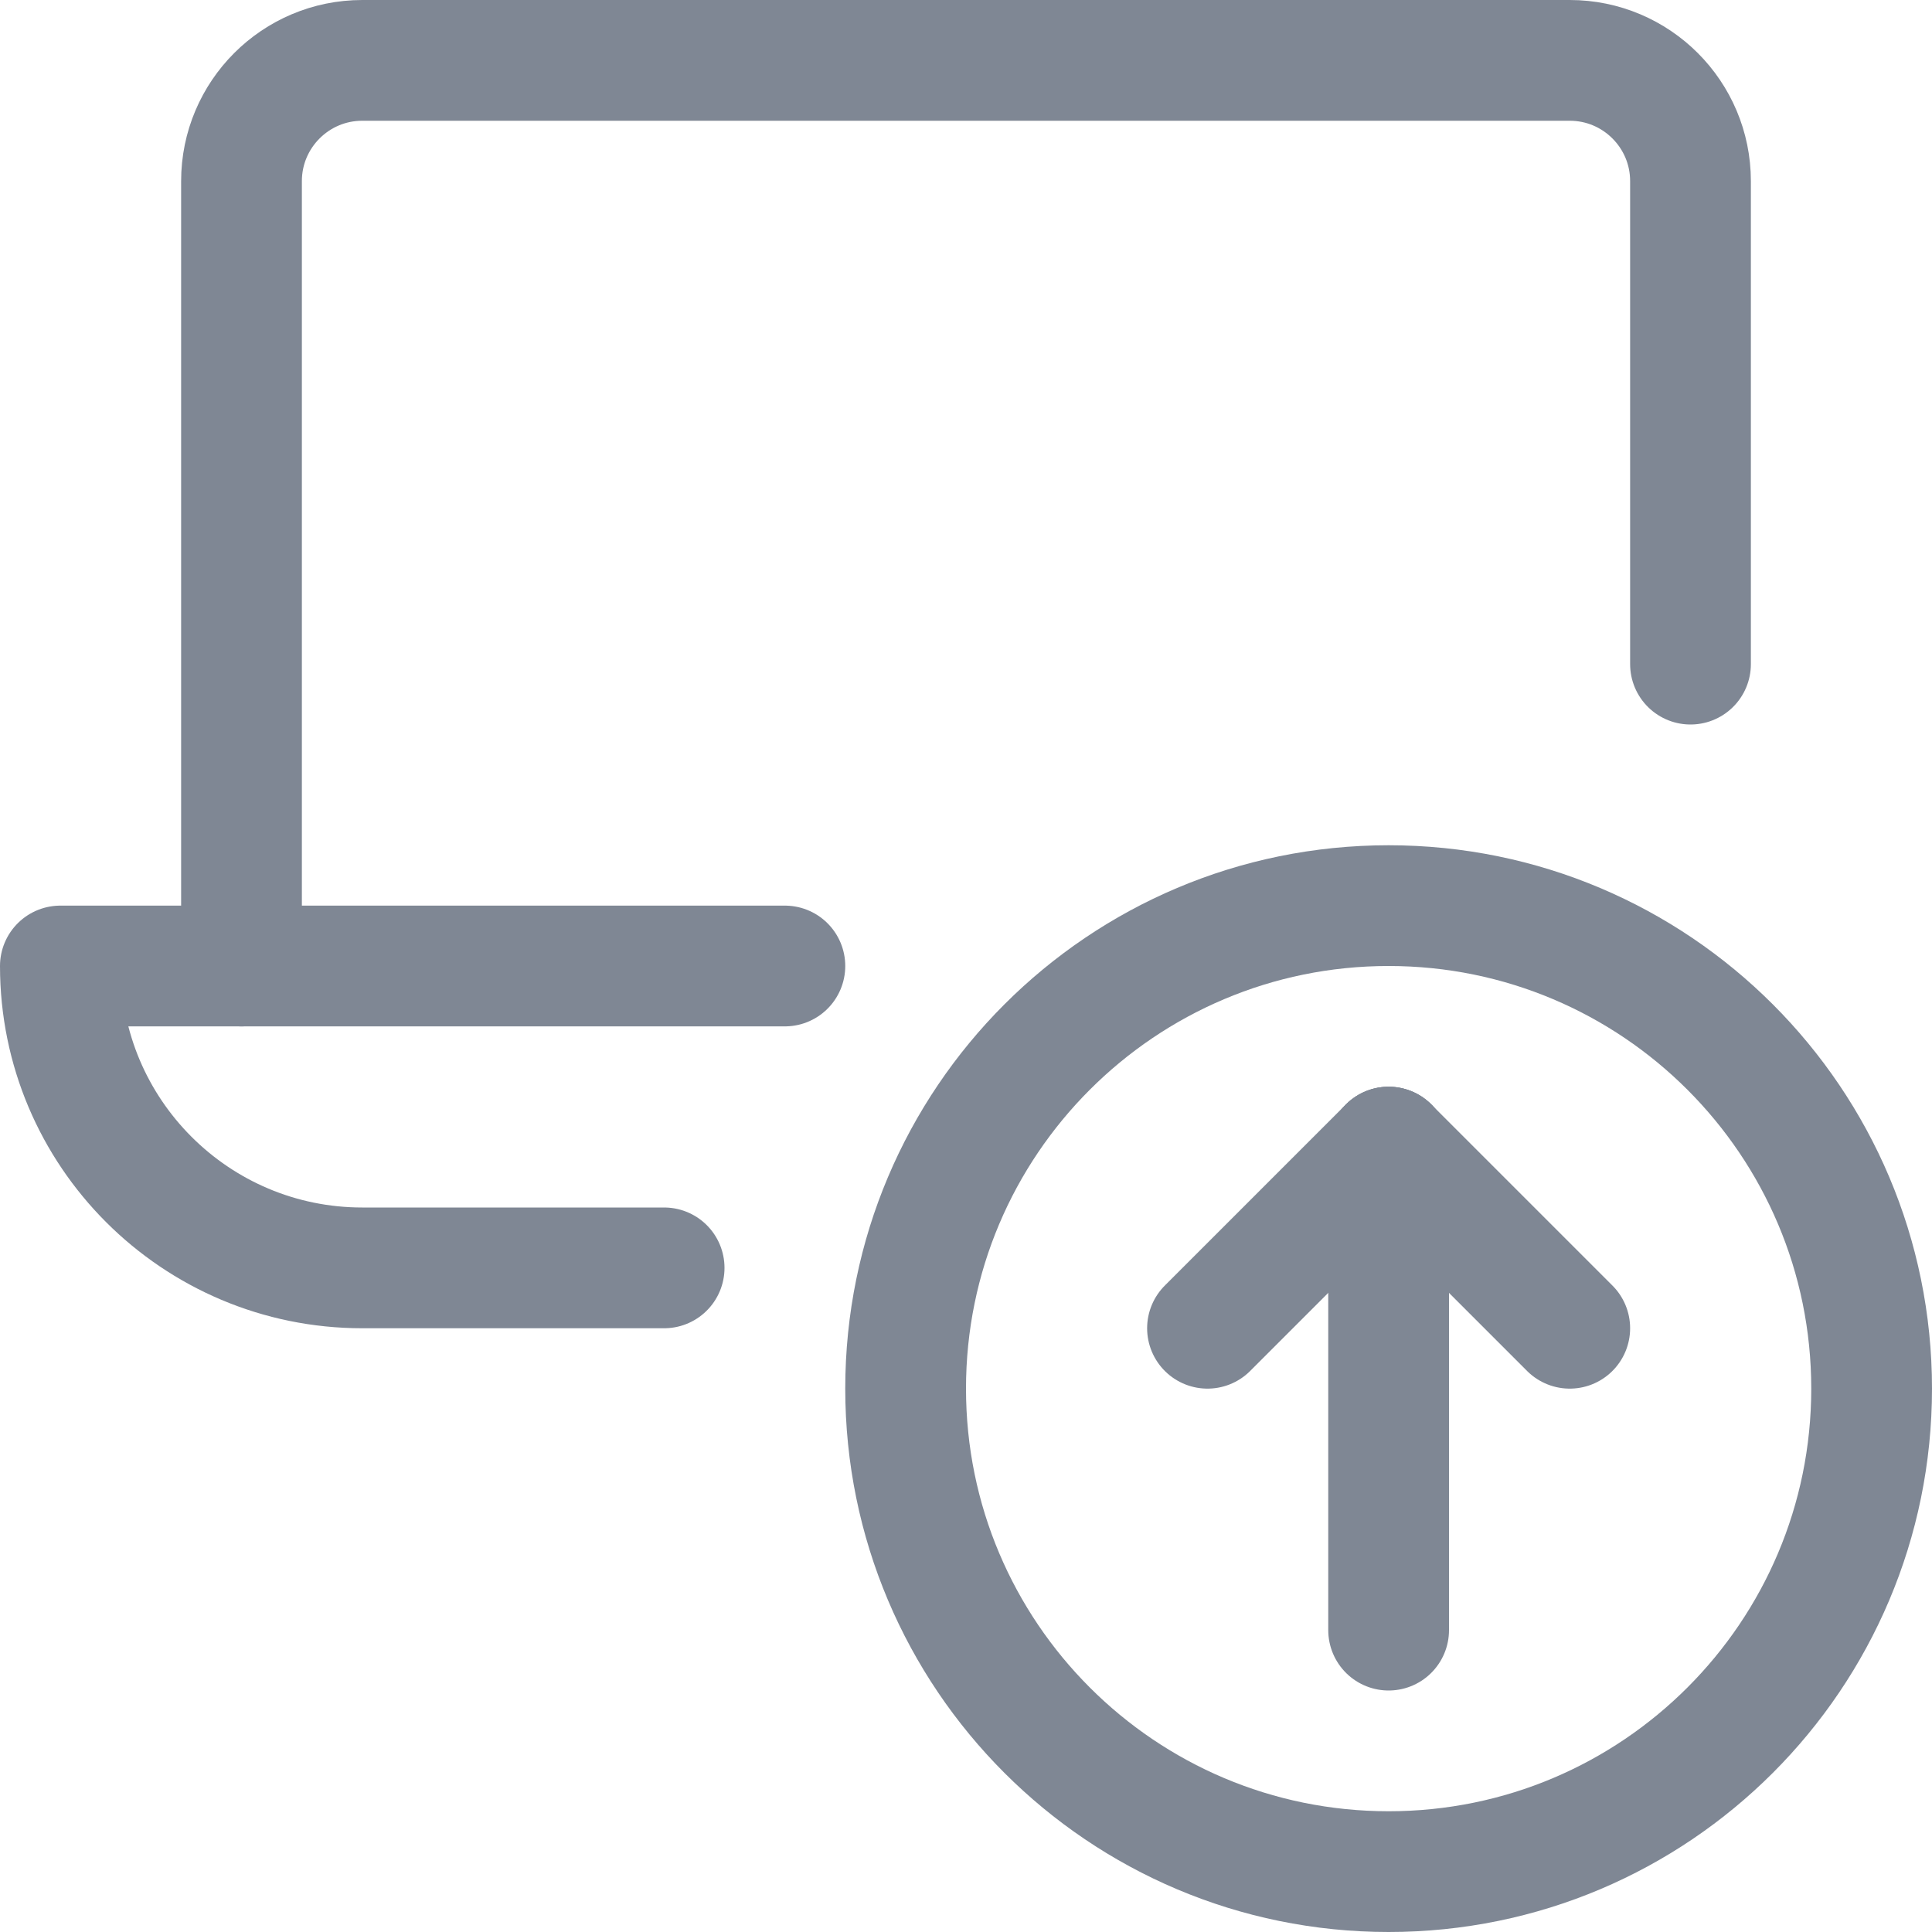 <svg width="24" height="24" viewBox="0 0 24 24" fill="none" xmlns="http://www.w3.org/2000/svg">
<path fill-rule="evenodd" clip-rule="evenodd" d="M17.25 23.25C20.564 23.25 23.25 20.564 23.25 17.25C23.25 13.936 20.564 11.25 17.25 11.25C13.936 11.25 11.25 13.936 11.25 17.25C11.25 20.564 13.936 23.25 17.25 23.25Z" stroke="#7F8794" stroke-width="1.5" stroke-linecap="round" stroke-linejoin="round"/>
<path d="M17.25 20.25V14.25" stroke="#7F8794" stroke-width="1.5" stroke-linecap="round" stroke-linejoin="round"/>
<path d="M17.25 14.25L15 16.5" stroke="#7F8794" stroke-width="1.5" stroke-linecap="round" stroke-linejoin="round"/>
<path d="M17.25 14.25L19.5 16.5" stroke="#7F8794" stroke-width="1.5" stroke-linecap="round" stroke-linejoin="round"/>
<path d="M3 12V2.25C3 1.422 3.672 0.75 4.5 0.75H19.5C20.328 0.75 21 1.422 21 2.25V8.25" stroke="#7F8794" stroke-width="1.5" stroke-linecap="round" stroke-linejoin="round"/>
<path d="M9.75 12H0.75C0.75 14.071 2.429 15.75 4.5 15.75H8.25" stroke="#7F8794" stroke-width="1.5" stroke-linecap="round" stroke-linejoin="round"/>
</svg>
